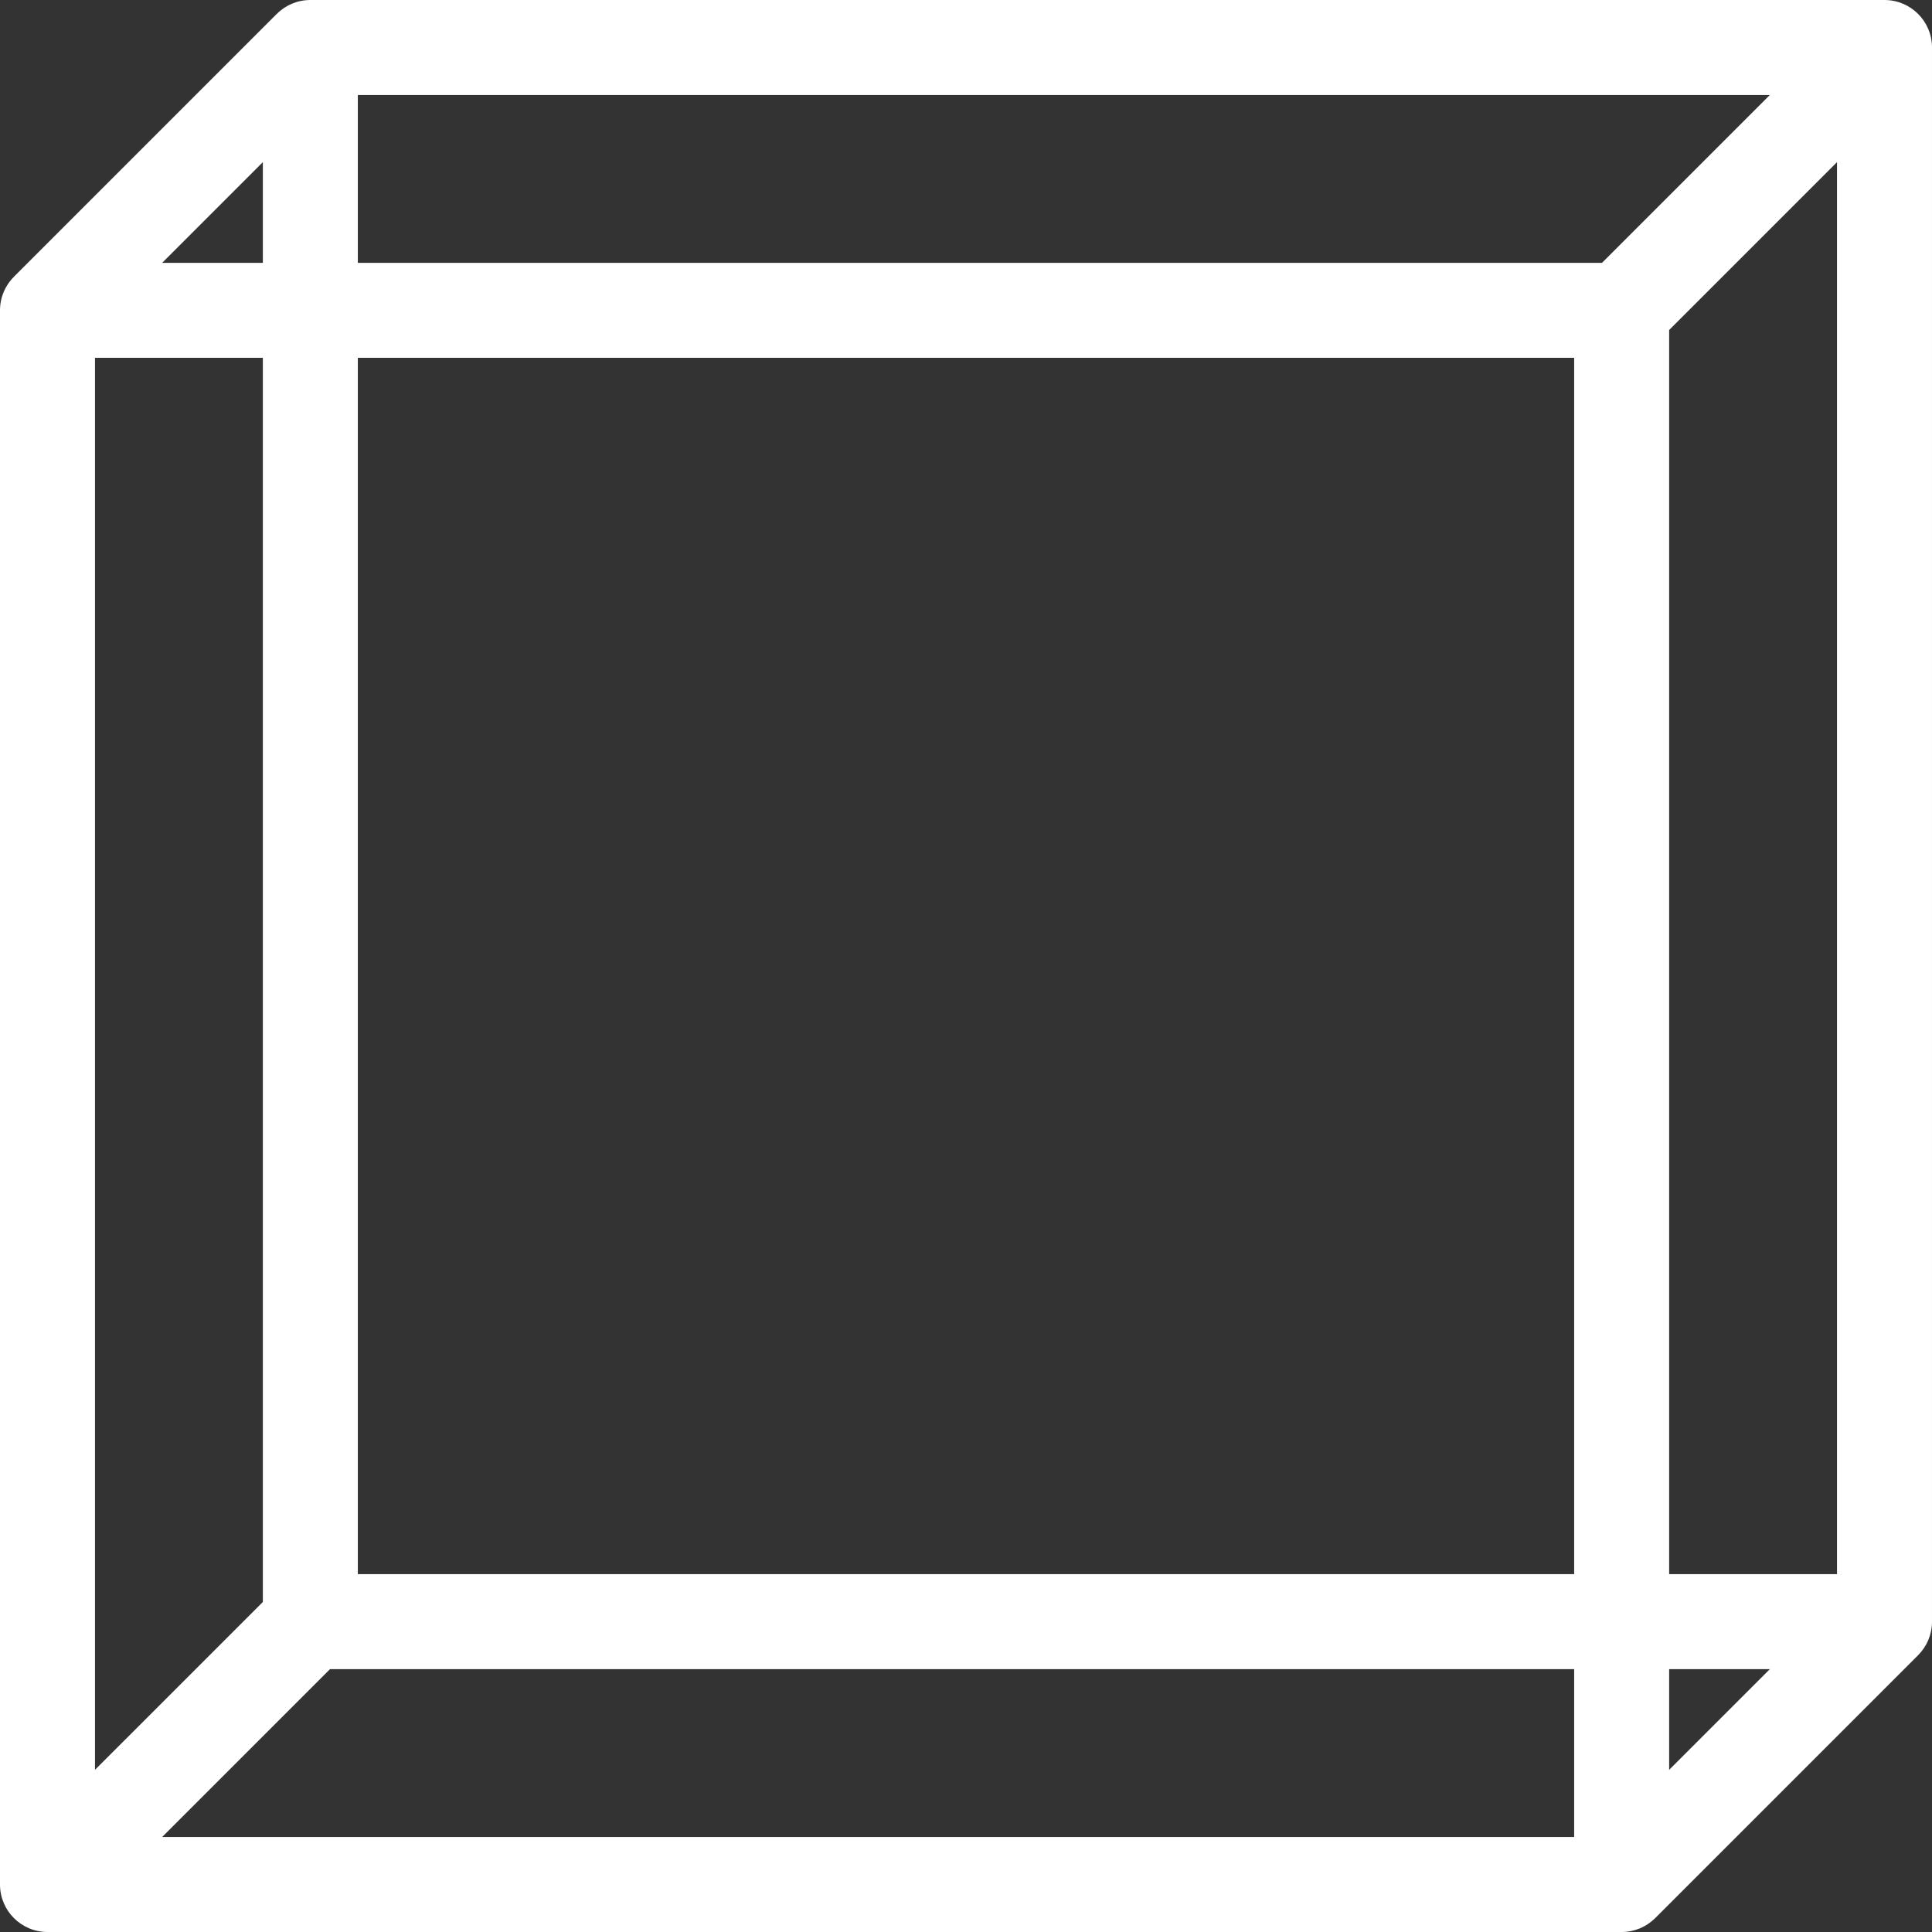 <?xml version="1.0" encoding="iso-8859-1"?>
<!-- Generator: Adobe Illustrator 18.0.0, SVG Export Plug-In . SVG Version: 6.00 Build 0)  -->
<!DOCTYPE svg PUBLIC "-//W3C//DTD SVG 1.1//EN" "http://www.w3.org/Graphics/SVG/1.1/DTD/svg11.dtd">
<svg xmlns="http://www.w3.org/2000/svg" xmlns:xlink="http://www.w3.org/1999/xlink" version="1.1" id="Capa_1" x="0px" y="0px" viewBox="0 0 305.092 305.092" style="enable-background:new 0 0 305.092 305.092;" xml:space="preserve" width="512px" height="512px">
<rect x="0" y="0" width="305.092" height="305.092" fill="#333333" stroke="none"/>
<g>
	<path d="M305.092,7.501c0-4.143-3.357-7.5-7.5-7.5H49.008c-2.074,0-3.951,0.842-5.309,2.202L2.203,43.698   C0.842,45.056,0,46.933,0,49.007v248.584c0,4.142,3.357,7.5,7.5,7.5h248.584c2.039,0,3.885-0.816,5.238-2.137   c0.021-0.02,0.045-0.038,0.066-0.06l41.508-41.508c0.01-0.011,0.02-0.022,0.029-0.033c1.338-1.354,2.166-3.215,2.166-5.271V7.501z    M290.092,248.583h-26.508V52.113l26.508-26.507V248.583z M279.484,263.583l-15.9,15.9v-15.9H279.484z M41.508,25.606v15.9h-15.9   L41.508,25.606z M15,56.507h26.508v196.469L15,279.483V56.507z M248.584,290.091H25.607l26.508-26.508h196.469V290.091z    M248.584,248.583H56.508V56.507h192.076V248.583z M252.979,41.507H56.508V15.001h222.979L252.979,41.507z" fill="#FFFFFF"/>
</g>
<g>
</g>
<g>
</g>
<g>
</g>
<g>
</g>
<g>
</g>
<g>
</g>
<g>
</g>
<g>
</g>
<g>
</g>
<g>
</g>
<g>
</g>
<g>
</g>
<g>
</g>
<g>
</g>
<g>
</g>
</svg>
